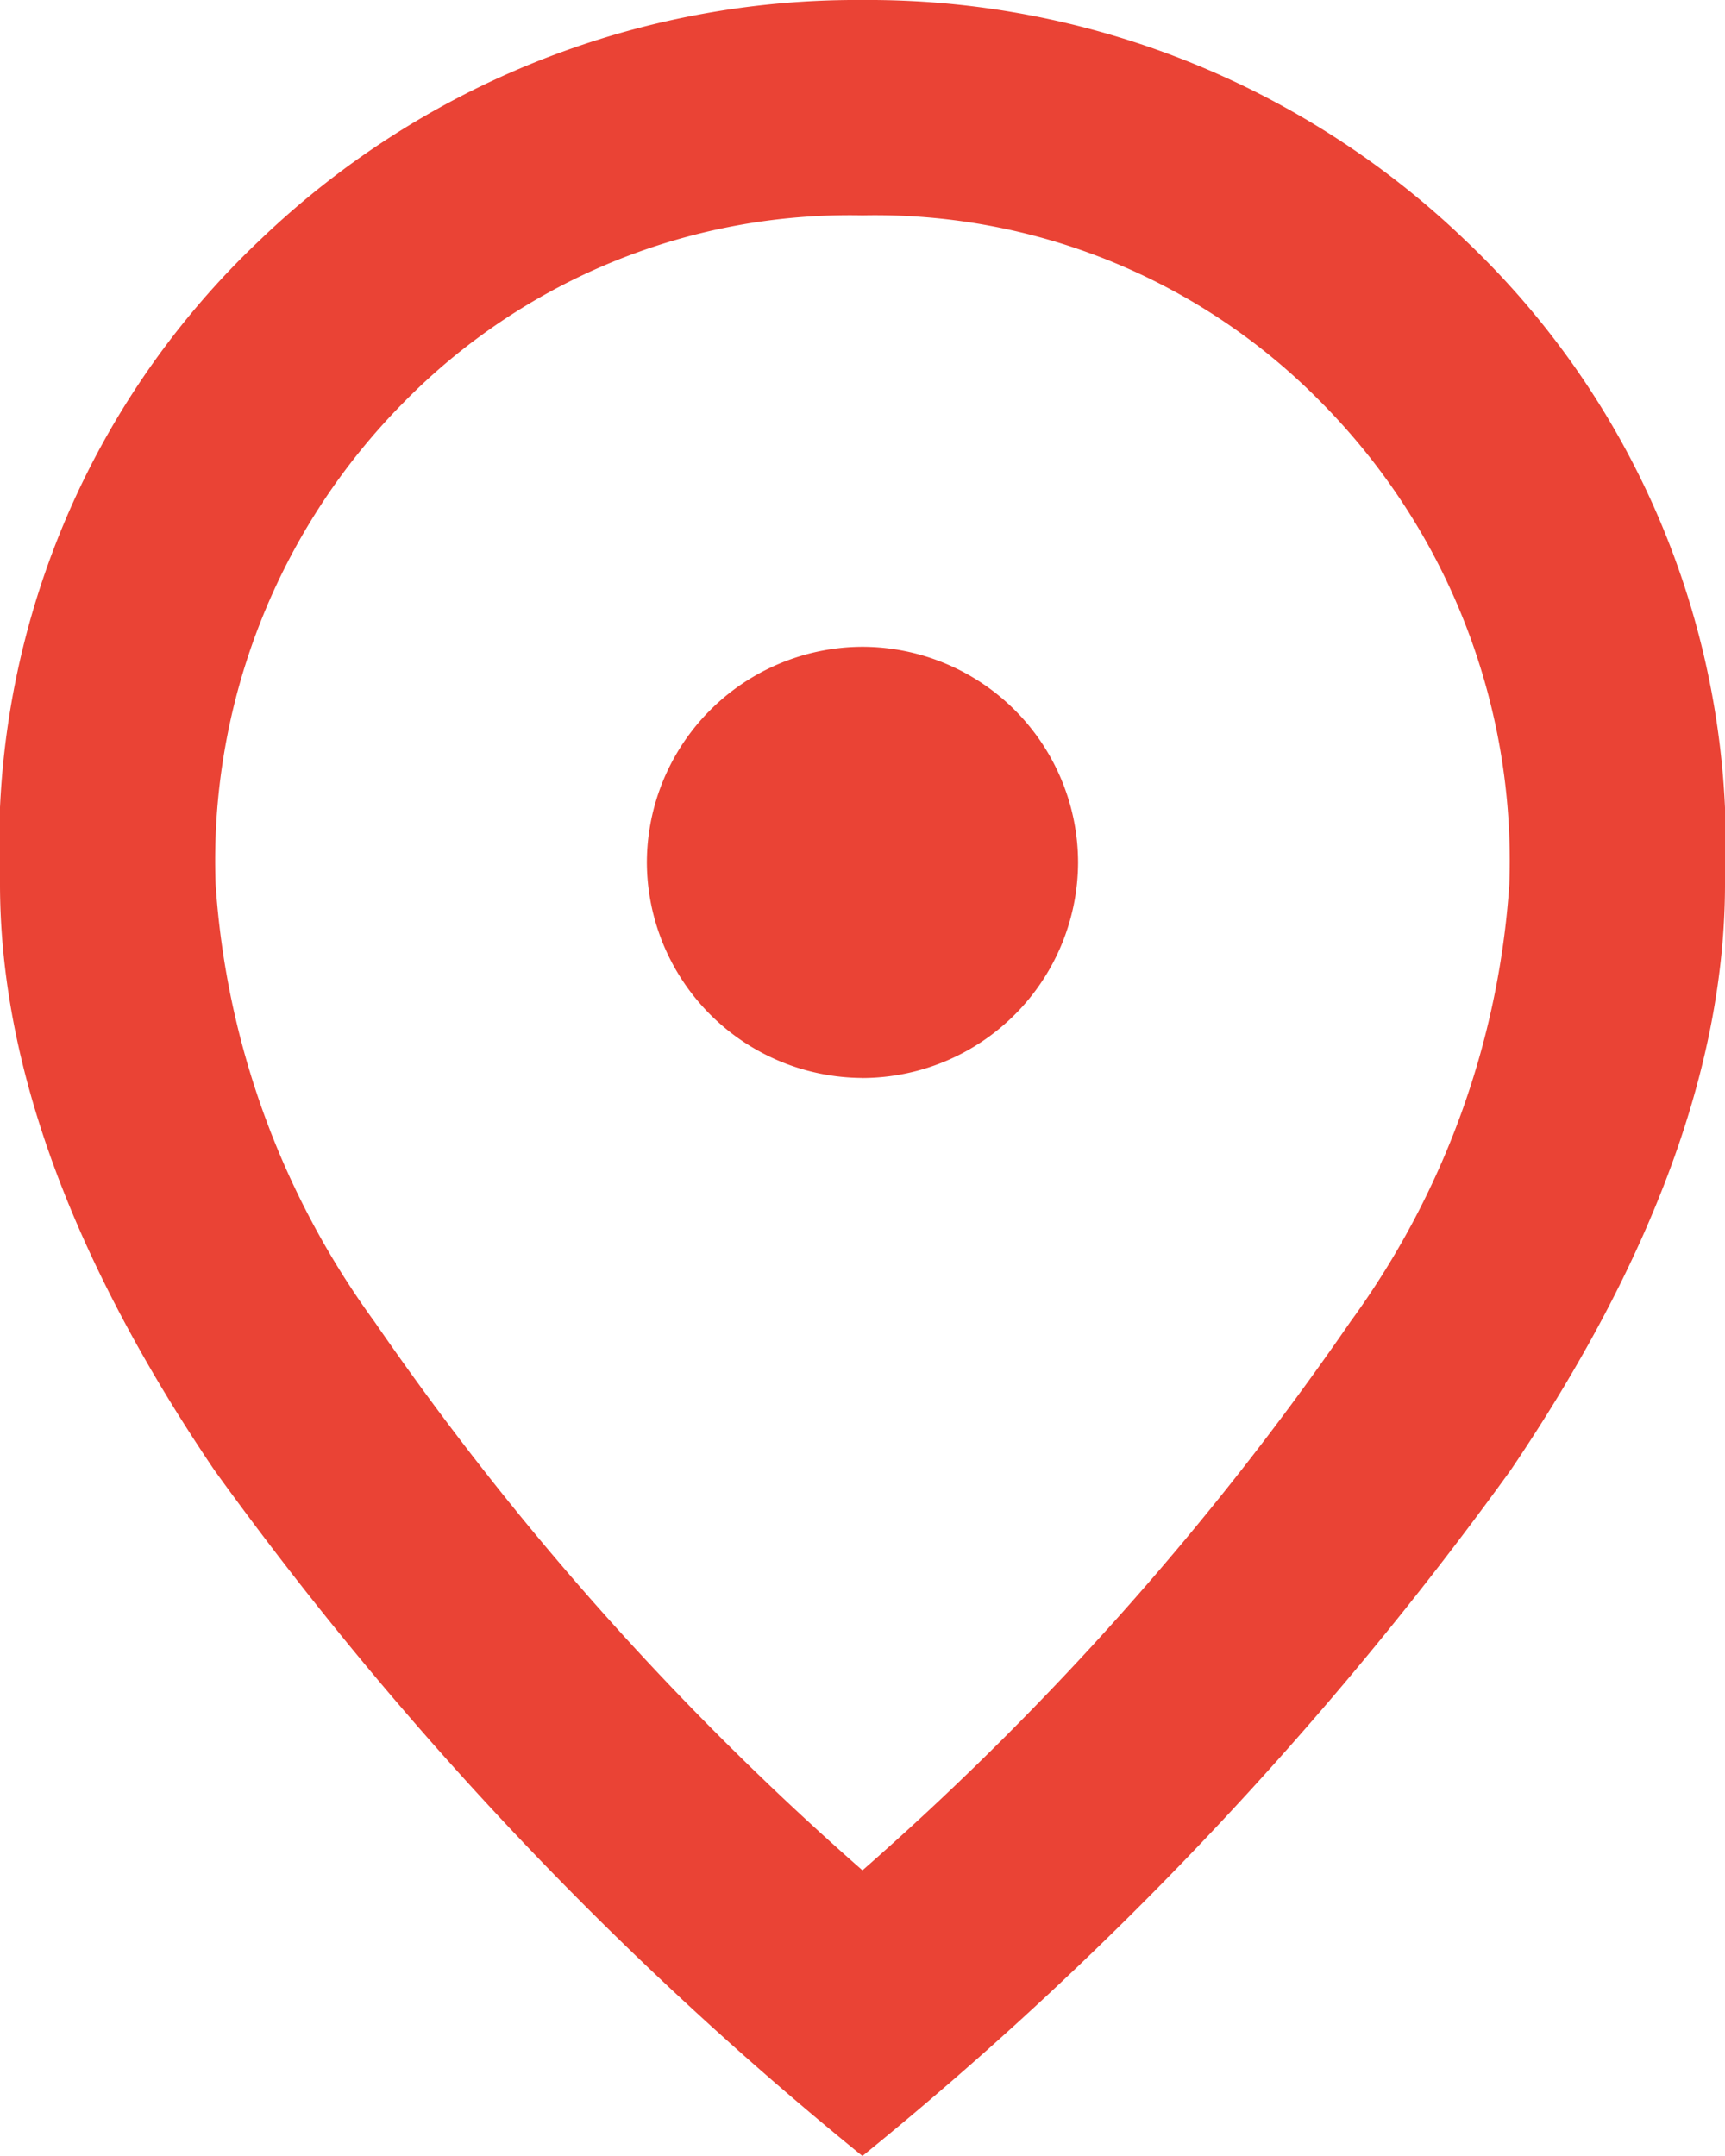 <svg xmlns="http://www.w3.org/2000/svg" width="26.667" height="33.333" viewBox="0 0 26.667 33.333"><path d="M13.333,16.667a3.343,3.343,0,0,0,3.333-3.333A3.34,3.34,0,0,0,13.333,10,3.343,3.343,0,0,0,10,13.333a3.346,3.346,0,0,0,3.333,3.333Zm0,12.25a45.85,45.85,0,0,0,7.542-8.48,12.936,12.936,0,0,0,2.458-6.77,10.07,10.07,0,0,0-2.9-7.438,9.658,9.658,0,0,0-7.1-2.9,9.663,9.663,0,0,0-7.1,2.9,10.073,10.073,0,0,0-2.9,7.438,12.936,12.936,0,0,0,2.458,6.77A45.85,45.85,0,0,0,13.333,28.917Zm0,4.417A55.363,55.363,0,0,1,3.313,22.728Q0,17.833,0,13.667A12.888,12.888,0,0,1,4.022,3.708,13.316,13.316,0,0,1,13.333,0a13.316,13.316,0,0,1,9.312,3.708,12.888,12.888,0,0,1,4.022,9.958q0,4.167-3.312,9.062A55.411,55.411,0,0,1,13.333,33.333Z" fill="#ea4335"/></svg>